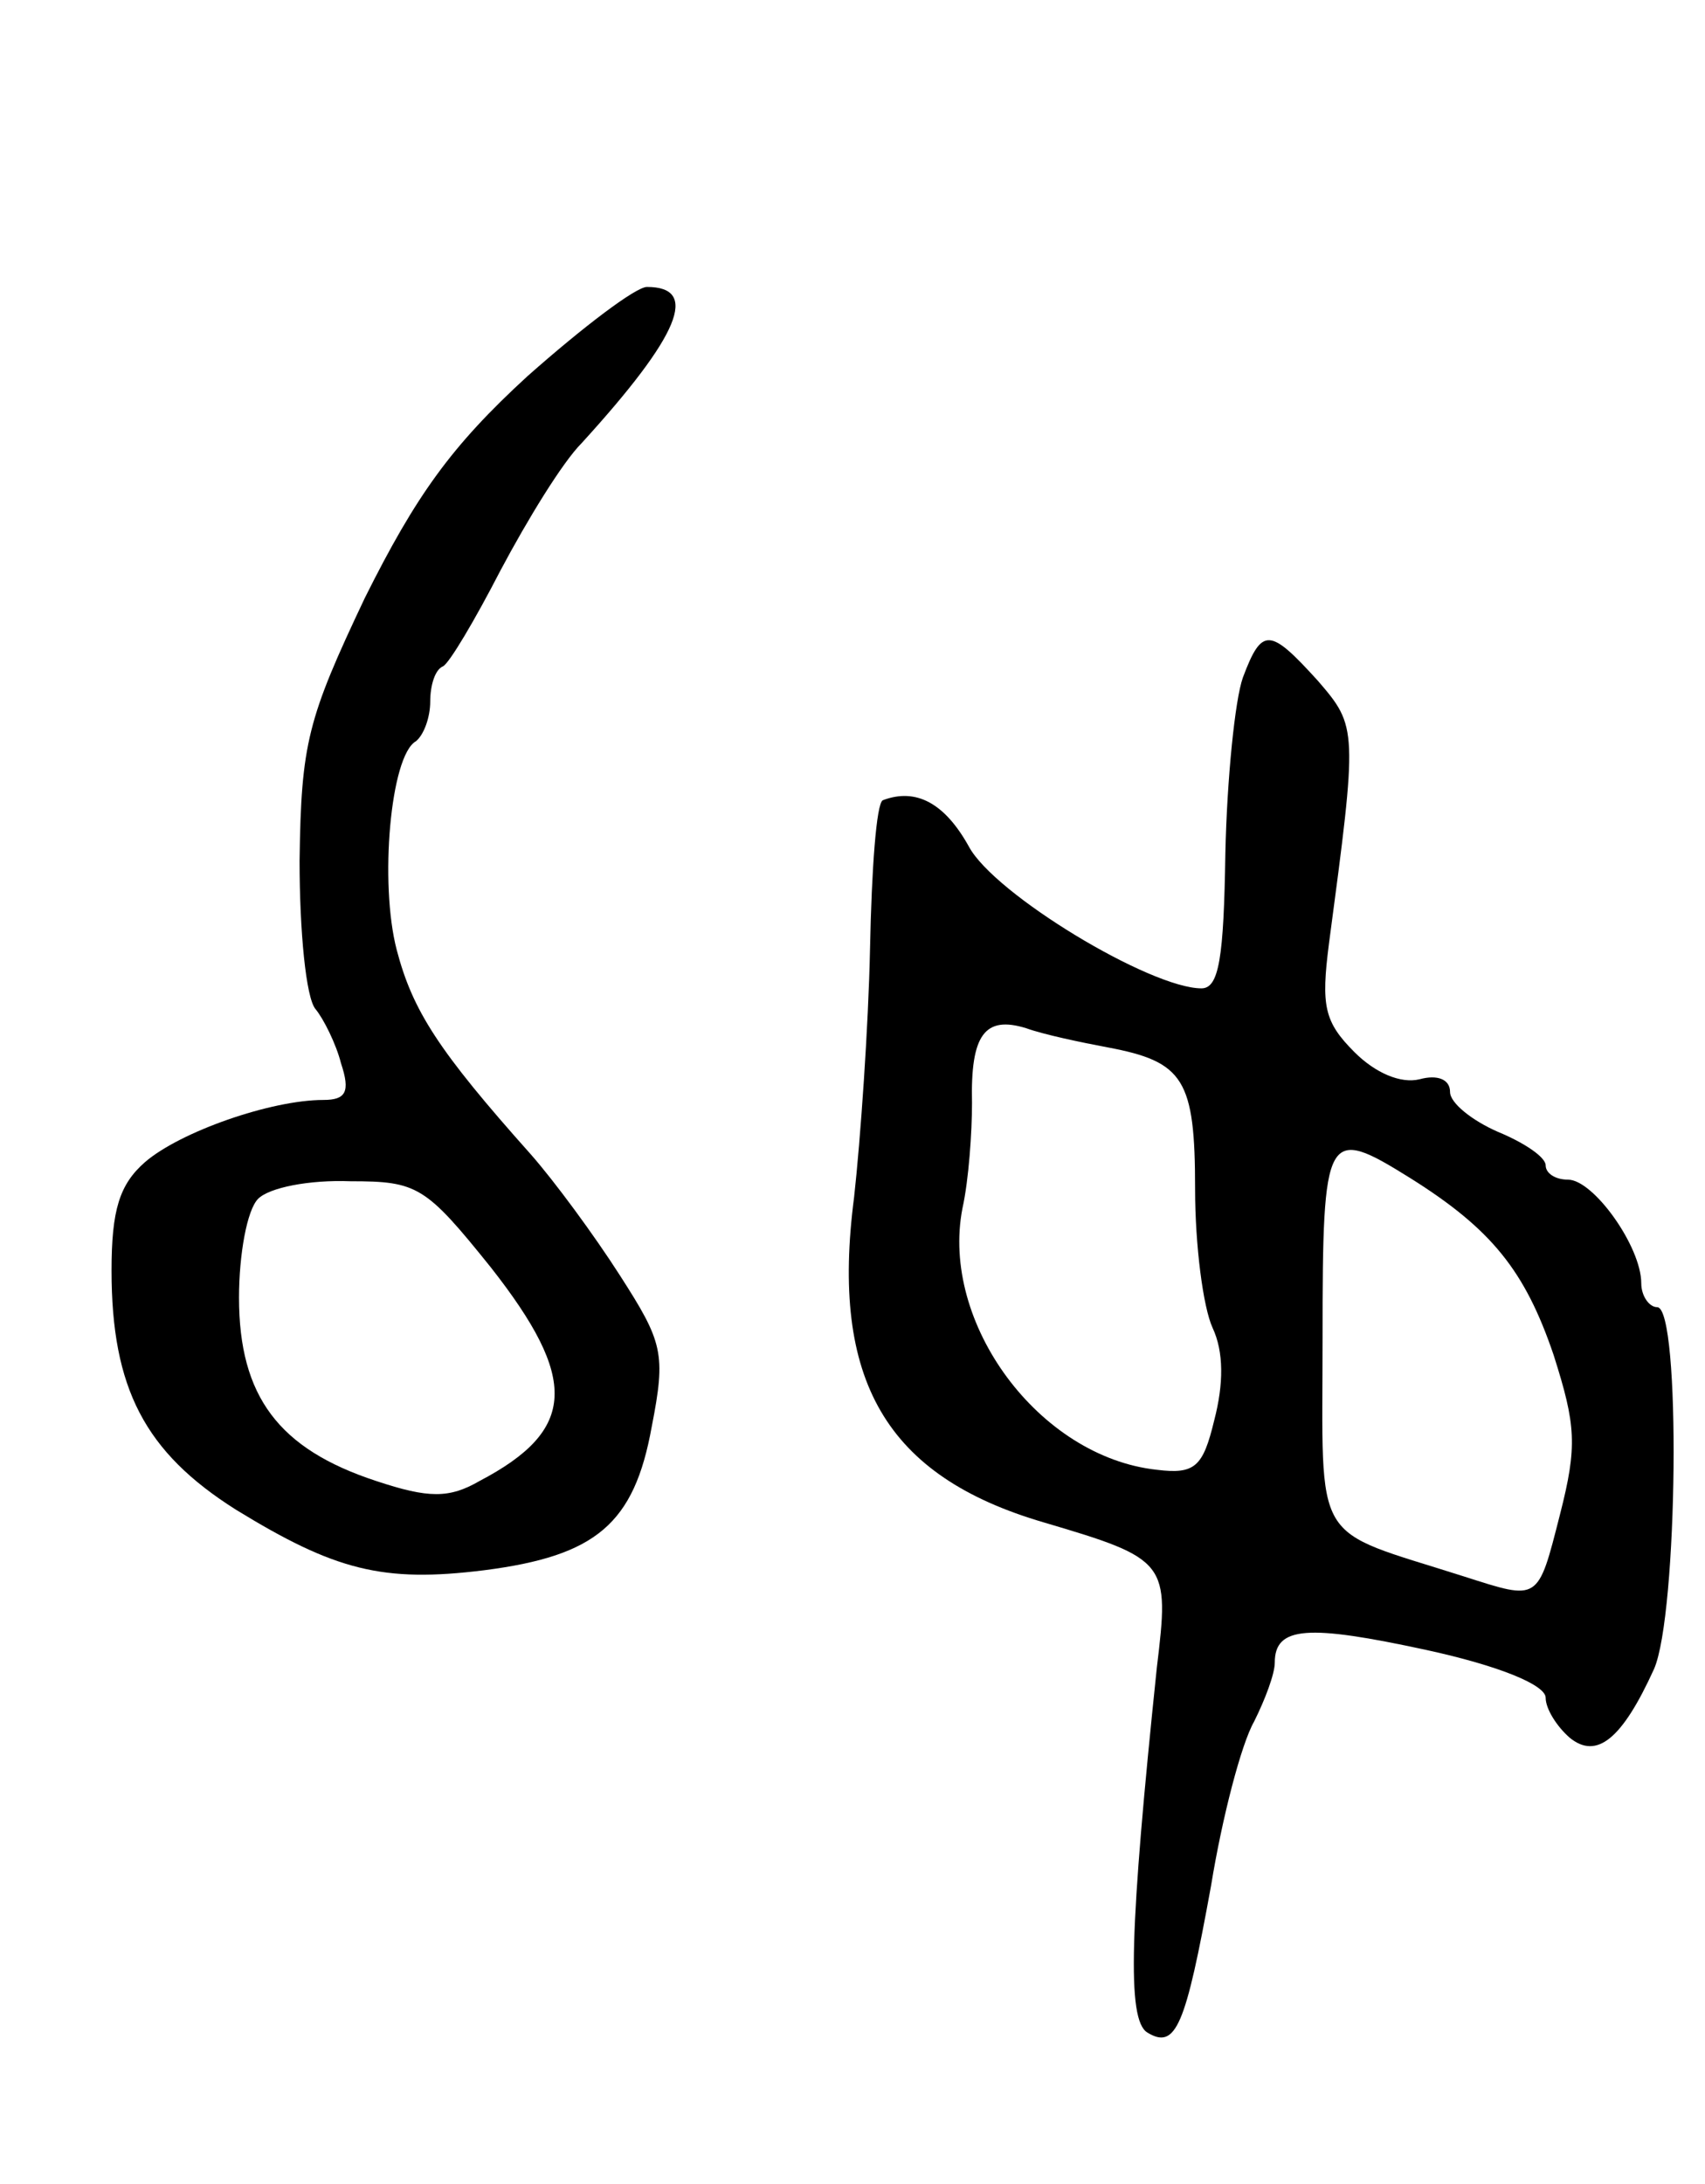 <svg version="1.0" xmlns="http://www.w3.org/2000/svg"
 width="107pt" height="137pt" viewBox="0 0 107 137"
 preserveAspectRatio="xMidYMid meet">
<g transform="translate(0,137) scale(0.1,-0.1)"
fill="#000000" stroke="none">
<path d="M331 1134 c-48 -44 -70 -75 -102 -139 -36 -76 -40 -91 -41 -165 0
-44 4 -86 10 -93 5 -6 13 -22 16 -34 6 -18 3 -23 -11 -23 -33 0 -90 -20 -112
-39 -16 -14 -21 -30 -21 -68 0 -74 21 -114 78 -150 62 -38 92 -46 156 -38 70
9 94 29 105 90 9 46 7 53 -20 95 -16 25 -41 59 -56 76 -58 65 -74 90 -84 128
-11 42 -4 122 12 131 5 4 9 15 9 25 0 10 3 20 8 22 4 2 20 29 36 60 17 32 39
68 51 80 62 68 74 98 41 98 -7 0 -40 -25 -75 -56z m-23 -559 c55 -70 54 -102
-7 -134 -19 -11 -32 -11 -65 0 -61 20 -86 53 -86 115 0 27 5 55 12 62 7 7 32
12 58 11 42 0 47 -3 88 -54z"/>
<path d="M780 945 c-5 -14 -10 -64 -11 -110 -1 -66 -4 -85 -15 -85 -32 0 -130
59 -146 89 -15 27 -33 37 -54 29 -4 -2 -7 -43 -8 -93 -1 -49 -6 -120 -10 -156
-15 -115 20 -175 119 -204 78 -23 79 -25 71 -91 -17 -163 -19 -221 -6 -229 18
-11 24 4 40 92 7 43 19 89 27 103 7 14 13 30 13 37 0 23 21 24 95 8 46 -10 75
-22 75 -30 0 -7 7 -18 15 -25 17 -14 33 -1 53 43 15 34 17 227 2 227 -5 0 -10
7 -10 15 0 23 -30 65 -46 65 -8 0 -14 4 -14 9 0 5 -13 14 -30 21 -16 7 -30 18
-30 25 0 8 -8 11 -19 8 -12 -3 -28 4 -41 17 -19 19 -21 29 -16 68 18 135 18
136 -7 165 -30 33 -35 34 -47 2z m-85 -232 c48 -9 55 -20 55 -89 0 -35 5 -74
11 -87 7 -15 7 -35 1 -58 -7 -29 -12 -34 -36 -31 -74 8 -136 92 -122 164 4 18
6 48 6 66 -1 43 8 55 34 47 11 -4 35 -9 51 -12z m190 -82 c51 -32 72 -58 90
-111 14 -44 15 -57 4 -100 -14 -55 -13 -54 -60 -39 -97 31 -89 17 -89 150 0
130 2 133 55 100z"/>
</g>
</svg>
